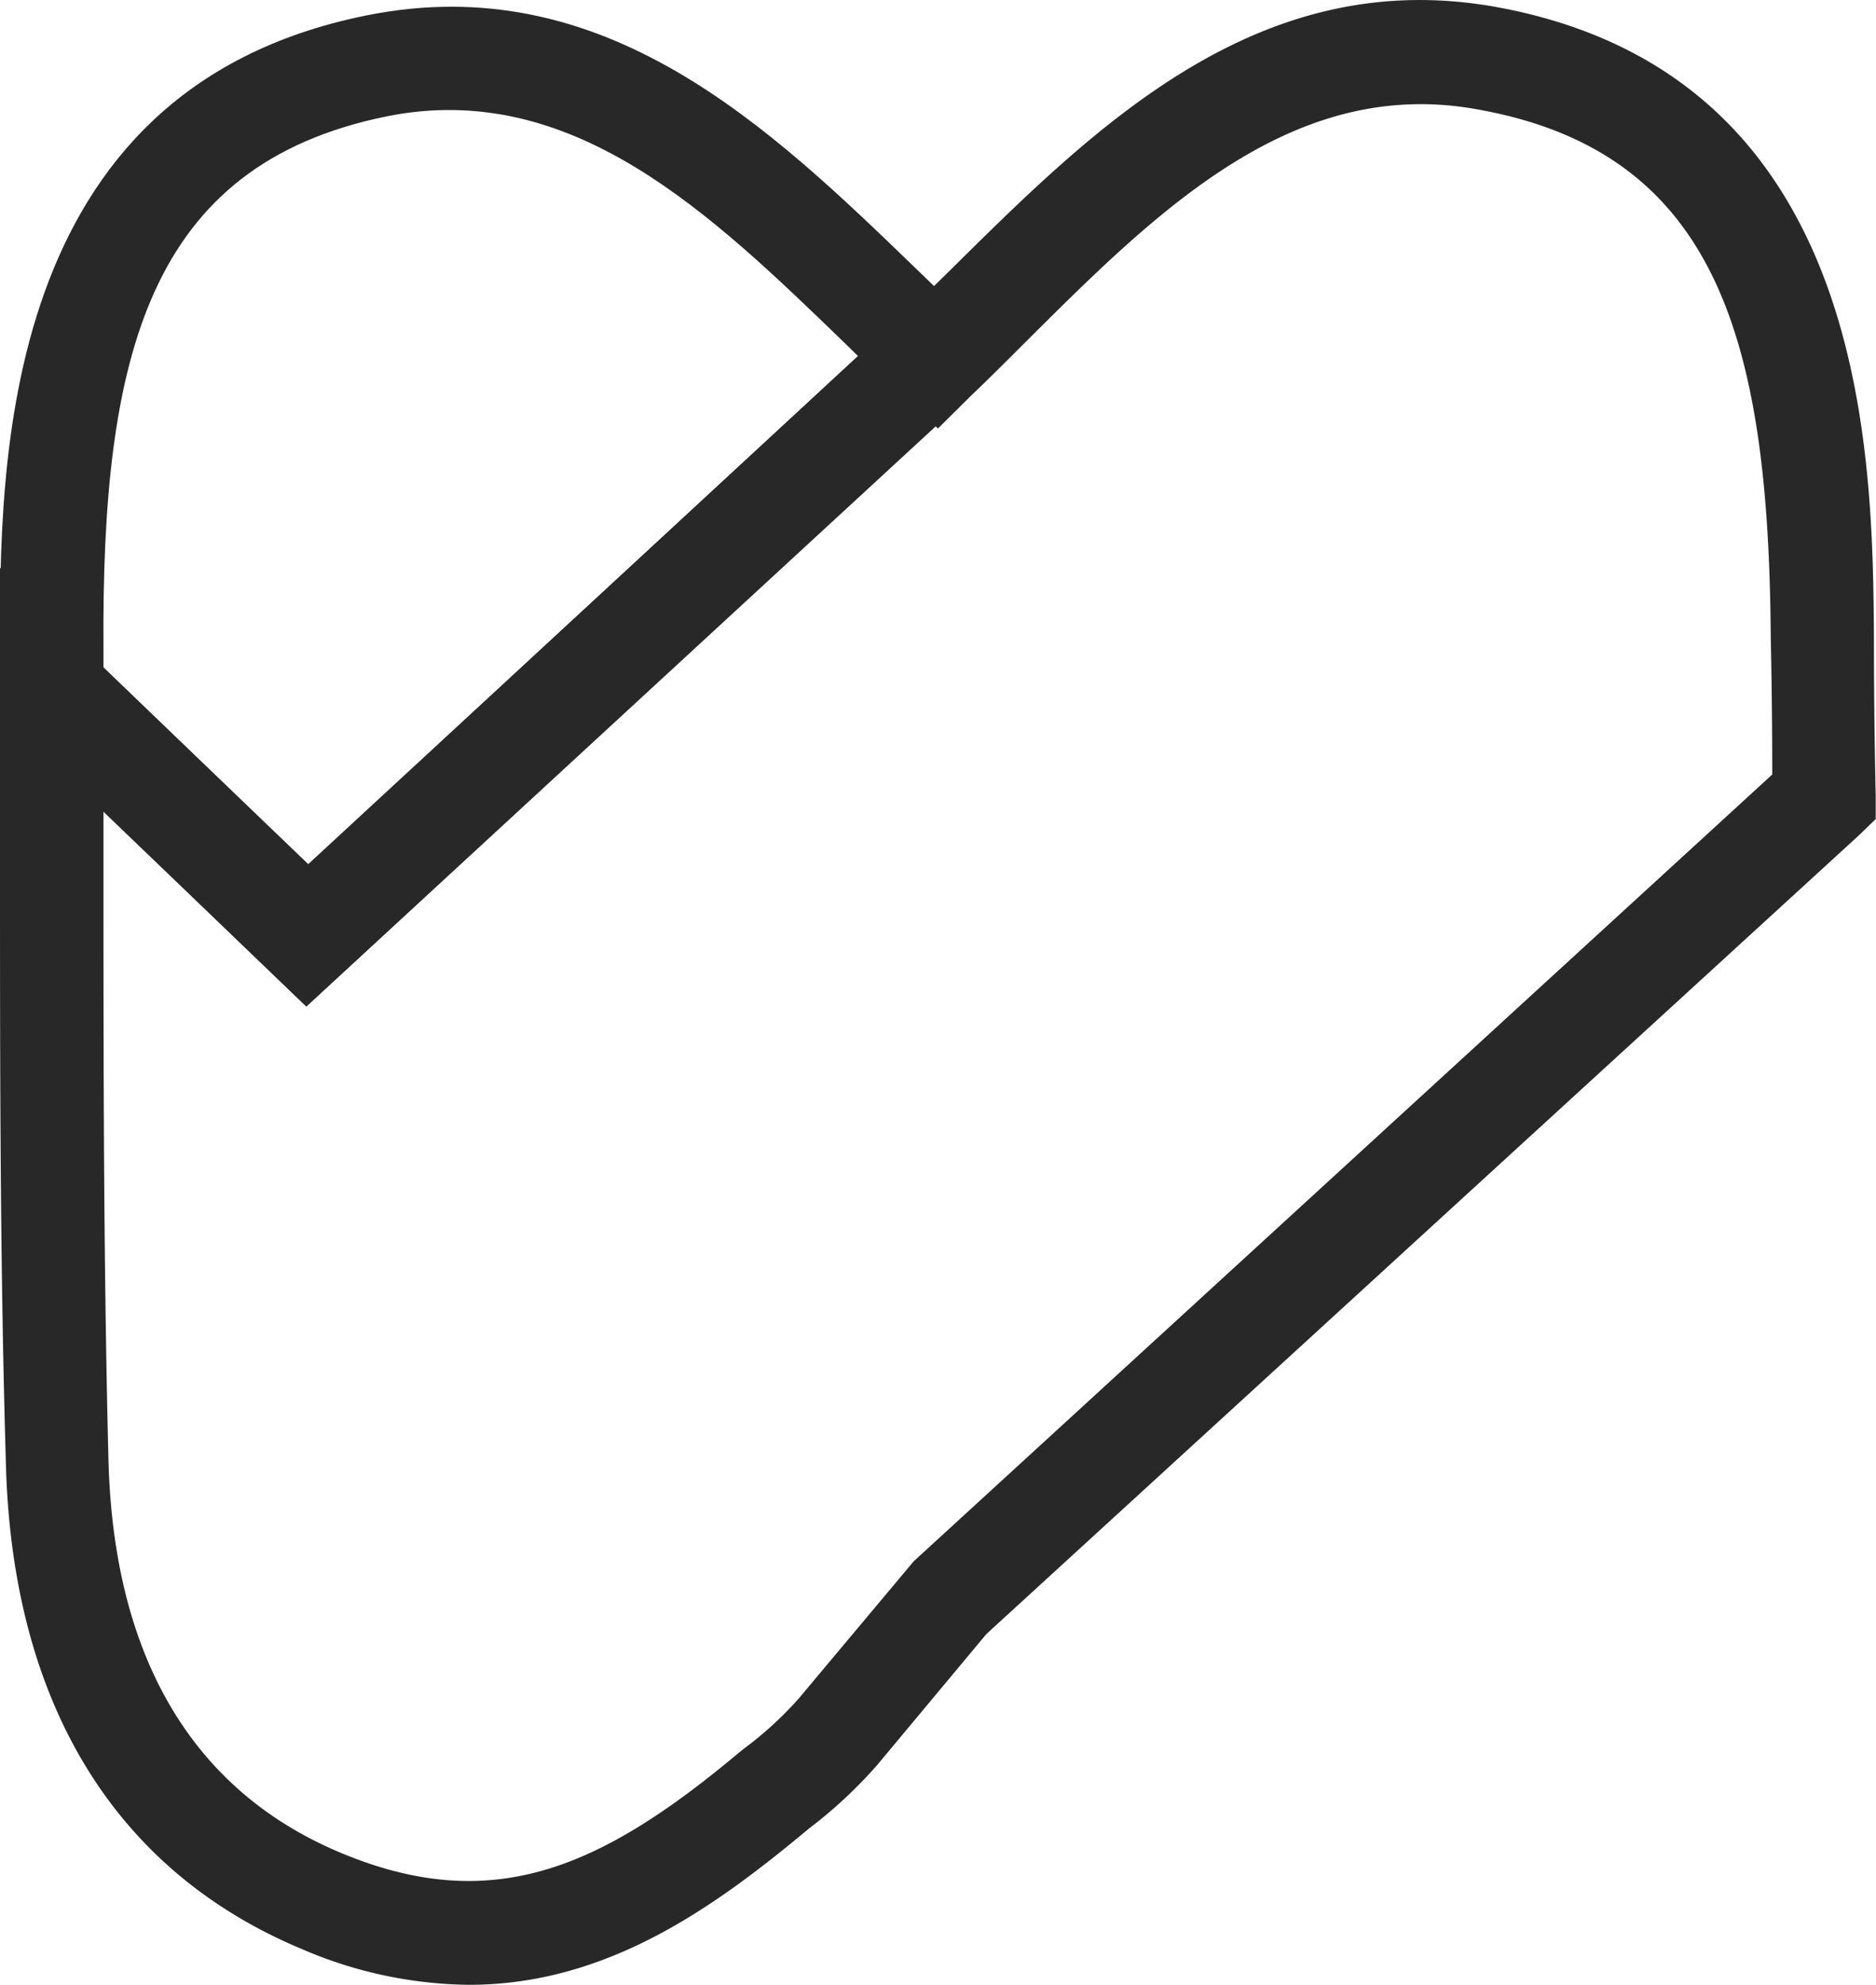 <svg xmlns="http://www.w3.org/2000/svg" viewBox="0 0 64 67.68"><defs><style>.cls-1{fill:#282828;}</style></defs><title>black_ed_outline</title><g id="Layer_2" data-name="Layer 2"><g id="Layer_1-2" data-name="Layer 1"><path class="cls-1" d="M10.45,34.32,0,24.26v-.75c0-.45,0-.9,0-1.35C0,16-.13,3.08,12.48.53c8.14-1.65,13.79,3.82,18.78,8.64.6.58,1.2,1.16,1.79,1.72l1.38,1.29ZM3.53,22.76l7,6.72L29.27,12.14l-.46-.45c-4.57-4.42-9.3-9-15.63-7.72C5.05,5.63,3.46,12.15,3.53,22.14Z"/><path class="cls-1" d="M16,67.68a14.72,14.72,0,0,1-5.68-1.21C3.9,63.8.4,58.05.2,49.86,0,43.1,0,36.24,0,29.6q0-3,0-6.09V19.36L10.5,29.48,31.91,9.71l0,0,.58-.57C37.42,4.27,43-1.27,51.16.26,63.79,2.64,63.88,15.53,63.93,21.73q0,2.7.06,5.41v.79l-.58.56L33.65,55.72l-3.72,4.46a15.77,15.77,0,0,1-2.33,2.17C24.42,65,20.74,67.68,16,67.68Zm-12.47-40V29.6c0,6.62,0,13.46.17,20.17s2.85,11.32,8,13.44,8.84.47,13.55-3.48l0,0,.14-.11a12.42,12.42,0,0,0,1.84-1.68l3.94-4.7L60.46,26.41q0-2.33-.05-4.66c-.07-10-1.75-16.5-9.9-18C44.16,2.53,39.5,7.17,35,11.65c-.62.62-1.24,1.24-1.86,1.83L32,14.61l-.08-.07L10.45,34.32Z"/></g></g></svg>